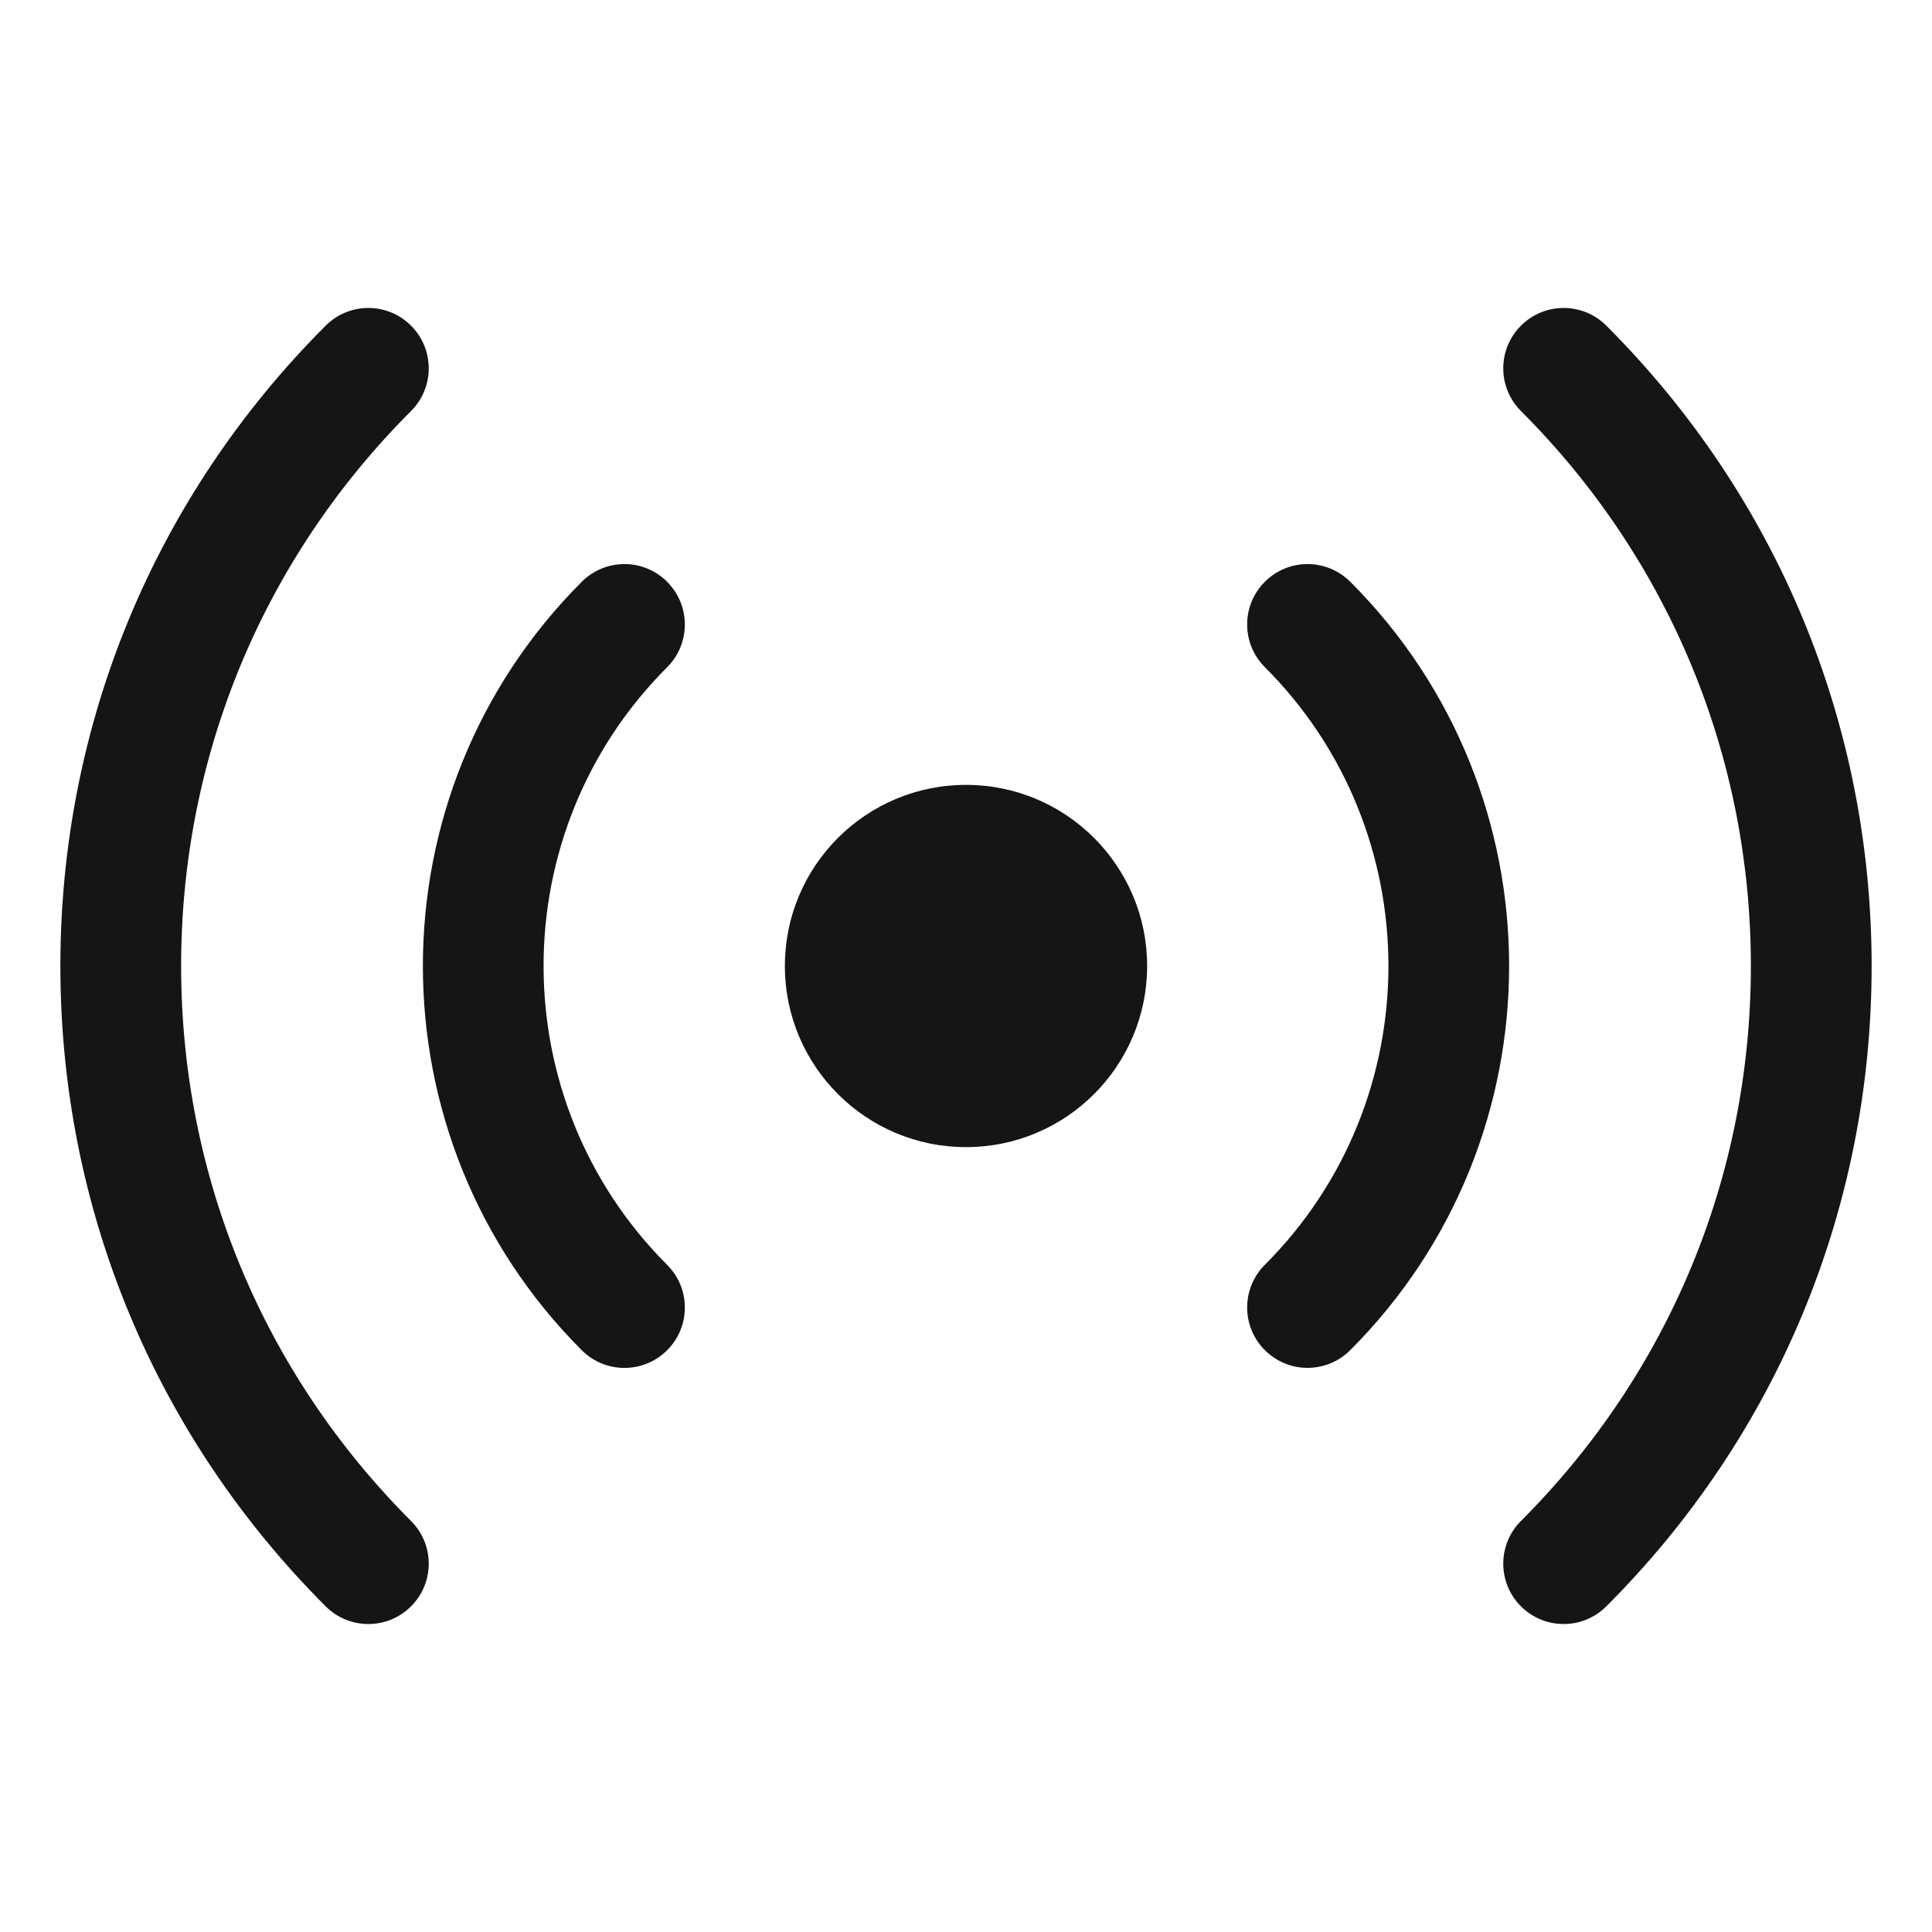 <?xml version="1.0" encoding="UTF-8"?><svg xmlns="http://www.w3.org/2000/svg" width="32" height="32" viewBox="0 0 32 32"><defs><style>.uuid-4d7f295c-1a5f-4a22-af14-a03c75d0c691{fill:none;}.uuid-5acdac80-7da9-4949-affd-d37f0820b064{fill:#151515;}</style></defs><g id="uuid-d2eb23bc-60e8-45e2-afde-9ca8d779d70d"><rect class="uuid-4d7f295c-1a5f-4a22-af14-a03c75d0c691" width="32" height="32"/></g><g id="uuid-0f07325a-a470-419d-be19-24859dc9c1e7"><circle class="uuid-5acdac80-7da9-4949-affd-d37f0820b064" cx="16" cy="16" r="3"/><path class="uuid-5acdac80-7da9-4949-affd-d37f0820b064" d="M3,16c0-3.472,1.353-6.737,3.808-9.192.391-.391.391-1.023,0-1.414s-1.023-.391-1.414,0c-2.833,2.833-4.394,6.6-4.394,10.606s1.561,7.773,4.394,10.606c.195.195.451.293.707.293s.512-.098.707-.293c.391-.391.391-1.023,0-1.414-2.455-2.456-3.808-5.72-3.808-9.192Z"/><path class="uuid-5acdac80-7da9-4949-affd-d37f0820b064" d="M26.606,5.394c-.391-.391-1.023-.391-1.414,0s-.391,1.023,0,1.414c2.455,2.456,3.808,5.72,3.808,9.192s-1.353,6.737-3.808,9.192c-.391.391-.391,1.023,0,1.414.195.195.451.293.707.293s.512-.098.707-.293c2.833-2.833,4.394-6.6,4.394-10.606s-1.561-7.773-4.394-10.606Z"/><path class="uuid-5acdac80-7da9-4949-affd-d37f0820b064" d="M11.05,9.636c-.391-.391-1.023-.391-1.414,0-3.509,3.509-3.509,9.219,0,12.728.195.195.451.293.707.293s.512-.098.707-.293c.391-.391.391-1.023,0-1.414-2.729-2.729-2.729-7.17,0-9.899.391-.391.391-1.023,0-1.414Z"/><path class="uuid-5acdac80-7da9-4949-affd-d37f0820b064" d="M22.364,9.636c-.391-.391-1.023-.391-1.414,0s-.391,1.023,0,1.414c2.729,2.729,2.729,7.17,0,9.899-.391.391-.391,1.023,0,1.414.195.195.451.293.707.293s.512-.098.707-.293c3.509-3.509,3.509-9.219,0-12.728Z"/></g></svg>